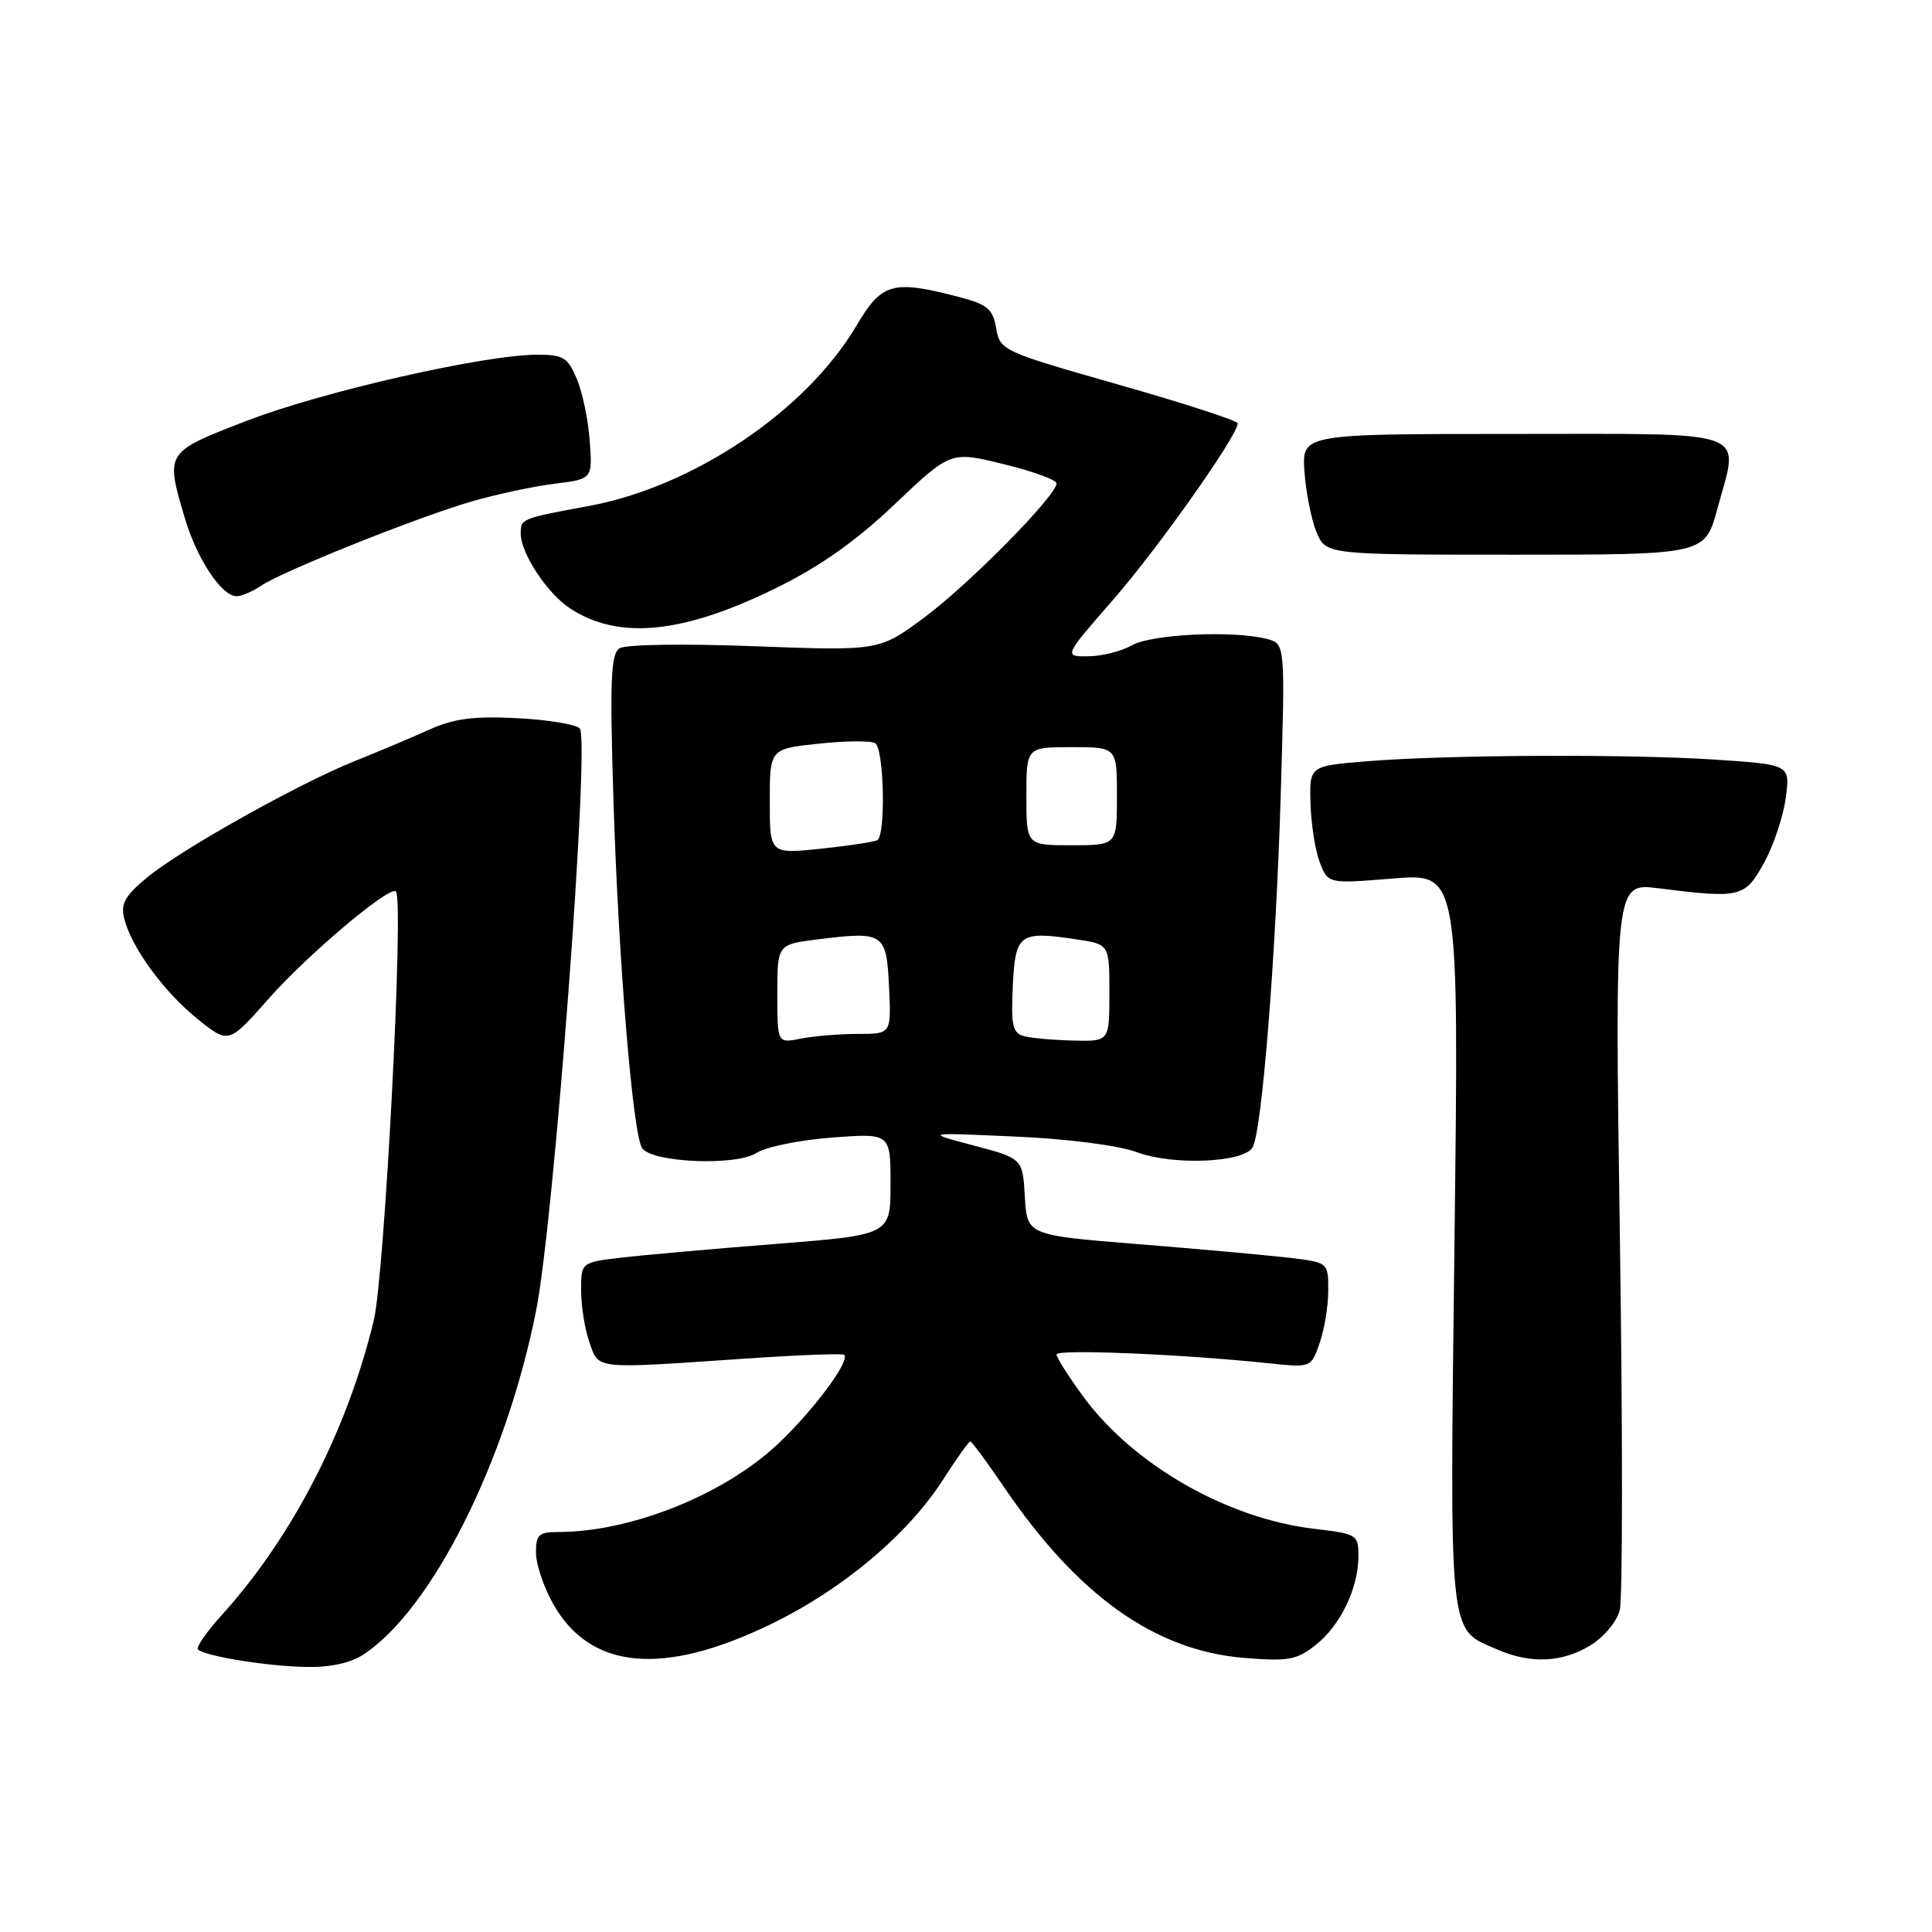 <?xml version="1.0" encoding="UTF-8" standalone="no"?>
<!DOCTYPE svg PUBLIC "-//W3C//DTD SVG 1.1//EN" "http://www.w3.org/Graphics/SVG/1.1/DTD/svg11.dtd" >
<svg xmlns="http://www.w3.org/2000/svg" xmlns:xlink="http://www.w3.org/1999/xlink" version="1.1" viewBox="0 0 256 256">
 <g >
 <path fill="currentColor"
d=" M 48.18 219.22 C 57.22 213.26 67.04 193.71 71.02 173.76 C 73.42 161.77 78.20 98.05 76.82 96.52 C 76.33 95.98 72.59 95.37 68.51 95.16 C 62.71 94.87 60.13 95.21 56.79 96.72 C 54.43 97.79 50.07 99.62 47.10 100.81 C 39.74 103.74 24.04 112.52 19.54 116.23 C 16.55 118.69 15.97 119.74 16.46 121.72 C 17.43 125.57 21.72 131.44 26.20 135.04 C 30.30 138.33 30.30 138.33 35.61 132.32 C 40.79 126.46 51.64 117.31 52.46 118.12 C 53.55 119.21 50.97 169.00 49.52 175.00 C 45.98 189.60 38.74 203.65 29.44 213.94 C 27.39 216.20 25.95 218.28 26.22 218.55 C 27.10 219.44 35.33 220.78 40.50 220.88 C 43.75 220.95 46.44 220.37 48.18 219.22 Z  M 102.23 215.17 C 111.69 210.57 120.30 203.33 124.98 196.03 C 126.76 193.26 128.37 191.00 128.57 191.00 C 128.76 191.00 130.75 193.69 132.99 196.98 C 142.80 211.43 153.01 218.71 164.85 219.68 C 170.73 220.16 171.83 219.96 174.37 217.94 C 177.64 215.34 180.00 210.41 180.00 206.16 C 180.00 203.37 179.78 203.23 174.25 202.59 C 162.68 201.26 150.21 194.14 143.55 185.07 C 141.60 182.41 140.00 179.89 140.00 179.47 C 140.00 178.74 156.59 179.43 168.11 180.64 C 173.73 181.23 173.73 181.23 174.86 177.96 C 175.49 176.17 176.00 173.03 176.00 170.99 C 176.00 167.28 176.00 167.28 170.82 166.66 C 167.97 166.33 158.99 165.51 150.86 164.86 C 136.09 163.67 136.09 163.67 135.80 158.58 C 135.50 153.50 135.50 153.50 129.00 151.78 C 122.50 150.06 122.50 150.06 134.50 150.60 C 141.59 150.91 148.23 151.77 150.73 152.70 C 155.47 154.44 164.73 154.06 165.96 152.06 C 167.20 150.06 169.06 126.79 169.70 105.41 C 170.30 85.31 170.30 85.31 167.90 84.67 C 163.57 83.51 152.59 84.02 150.00 85.50 C 148.62 86.29 146.02 86.95 144.21 86.96 C 140.93 87.00 140.93 87.00 147.53 79.43 C 153.49 72.59 164.00 57.71 164.00 56.10 C 164.00 55.75 156.92 53.44 148.26 50.98 C 132.82 46.58 132.51 46.44 132.00 43.50 C 131.56 40.93 130.85 40.33 126.99 39.33 C 118.28 37.06 116.84 37.47 113.50 43.13 C 106.84 54.42 91.90 64.49 78.00 67.05 C 69.02 68.71 69.00 68.72 69.00 70.72 C 69.01 73.33 72.51 78.63 75.54 80.62 C 81.98 84.84 90.49 83.99 102.85 77.91 C 108.69 75.04 113.42 71.70 118.58 66.79 C 125.97 59.78 125.97 59.78 132.98 61.50 C 136.84 62.44 140.00 63.59 140.00 64.05 C 140.00 65.66 128.44 77.39 122.50 81.80 C 116.50 86.25 116.50 86.25 100.00 85.63 C 90.65 85.27 82.89 85.39 82.10 85.90 C 80.93 86.65 80.79 90.16 81.29 106.15 C 81.94 127.11 83.83 150.10 85.07 152.11 C 86.27 154.05 97.52 154.54 100.24 152.77 C 101.48 151.97 105.99 151.05 110.25 150.73 C 118.00 150.15 118.00 150.15 118.00 156.89 C 118.00 163.63 118.00 163.63 102.75 164.83 C 94.36 165.49 85.14 166.31 82.25 166.65 C 77.00 167.28 77.00 167.28 77.00 170.99 C 77.00 173.03 77.49 176.12 78.10 177.85 C 79.37 181.49 78.54 181.40 98.49 180.04 C 105.64 179.55 111.65 179.32 111.86 179.52 C 112.68 180.34 107.72 186.99 102.98 191.42 C 95.84 198.10 83.55 203.00 73.95 203.00 C 71.39 203.00 71.00 203.37 71.02 205.75 C 71.03 207.26 72.04 210.30 73.28 212.50 C 78.21 221.27 87.85 222.16 102.23 215.17 Z  M 210.72 218.03 C 212.54 216.92 214.25 214.87 214.63 213.33 C 215.01 211.82 215.02 189.53 214.64 163.79 C 213.97 116.98 213.97 116.98 219.74 117.70 C 230.63 119.07 231.19 118.93 233.72 114.38 C 234.97 112.12 236.28 108.25 236.61 105.79 C 237.23 101.32 237.23 101.32 227.36 100.66 C 215.72 99.89 191.60 100.01 181.00 100.88 C 173.50 101.50 173.50 101.50 173.65 106.50 C 173.73 109.25 174.29 112.76 174.89 114.30 C 175.99 117.11 175.99 117.11 184.65 116.40 C 193.32 115.70 193.32 115.70 192.73 164.23 C 192.09 217.83 191.87 215.73 198.38 218.56 C 202.80 220.49 206.99 220.31 210.72 218.03 Z  M 34.53 77.65 C 37.33 75.73 55.39 68.50 62.48 66.45 C 65.76 65.50 70.71 64.44 73.48 64.10 C 78.50 63.47 78.50 63.47 78.15 58.49 C 77.96 55.74 77.19 52.04 76.45 50.25 C 75.25 47.37 74.66 47.00 71.19 47.00 C 64.21 47.00 42.75 51.88 32.75 55.74 C 21.85 59.94 21.89 59.88 24.50 68.68 C 26.10 74.07 29.37 79.00 31.35 79.00 C 32.01 79.00 33.44 78.39 34.53 77.65 Z  M 227.56 67.41 C 230.46 56.71 232.63 57.50 200.49 57.50 C 172.50 57.50 172.50 57.50 172.85 62.50 C 173.04 65.25 173.76 68.85 174.44 70.50 C 175.69 73.50 175.69 73.50 200.80 73.50 C 225.91 73.50 225.91 73.50 227.56 67.41 Z  M 103.00 131.70 C 103.00 125.14 103.00 125.14 108.37 124.47 C 117.13 123.38 117.46 123.60 117.80 130.76 C 118.10 137.00 118.10 137.00 113.67 137.00 C 111.24 137.00 107.84 137.28 106.12 137.62 C 103.00 138.25 103.00 138.25 103.00 131.70 Z  M 135.70 137.30 C 134.18 136.91 133.95 135.91 134.20 130.68 C 134.54 123.71 135.06 123.33 142.62 124.47 C 147.00 125.12 147.00 125.12 147.00 131.56 C 147.00 138.00 147.00 138.00 142.25 137.88 C 139.64 137.82 136.69 137.56 135.70 137.30 Z  M 102.00 106.20 C 102.00 99.23 102.00 99.23 108.47 98.54 C 112.03 98.16 115.41 98.13 115.97 98.48 C 117.14 99.21 117.39 110.65 116.25 111.32 C 115.84 111.56 112.46 112.07 108.75 112.46 C 102.00 113.16 102.00 113.16 102.00 106.20 Z  M 136.00 105.50 C 136.00 99.00 136.00 99.00 142.00 99.00 C 148.00 99.00 148.00 99.00 148.00 105.50 C 148.00 112.00 148.00 112.00 142.00 112.00 C 136.00 112.00 136.00 112.00 136.00 105.50 Z "/>
</g>
</svg>